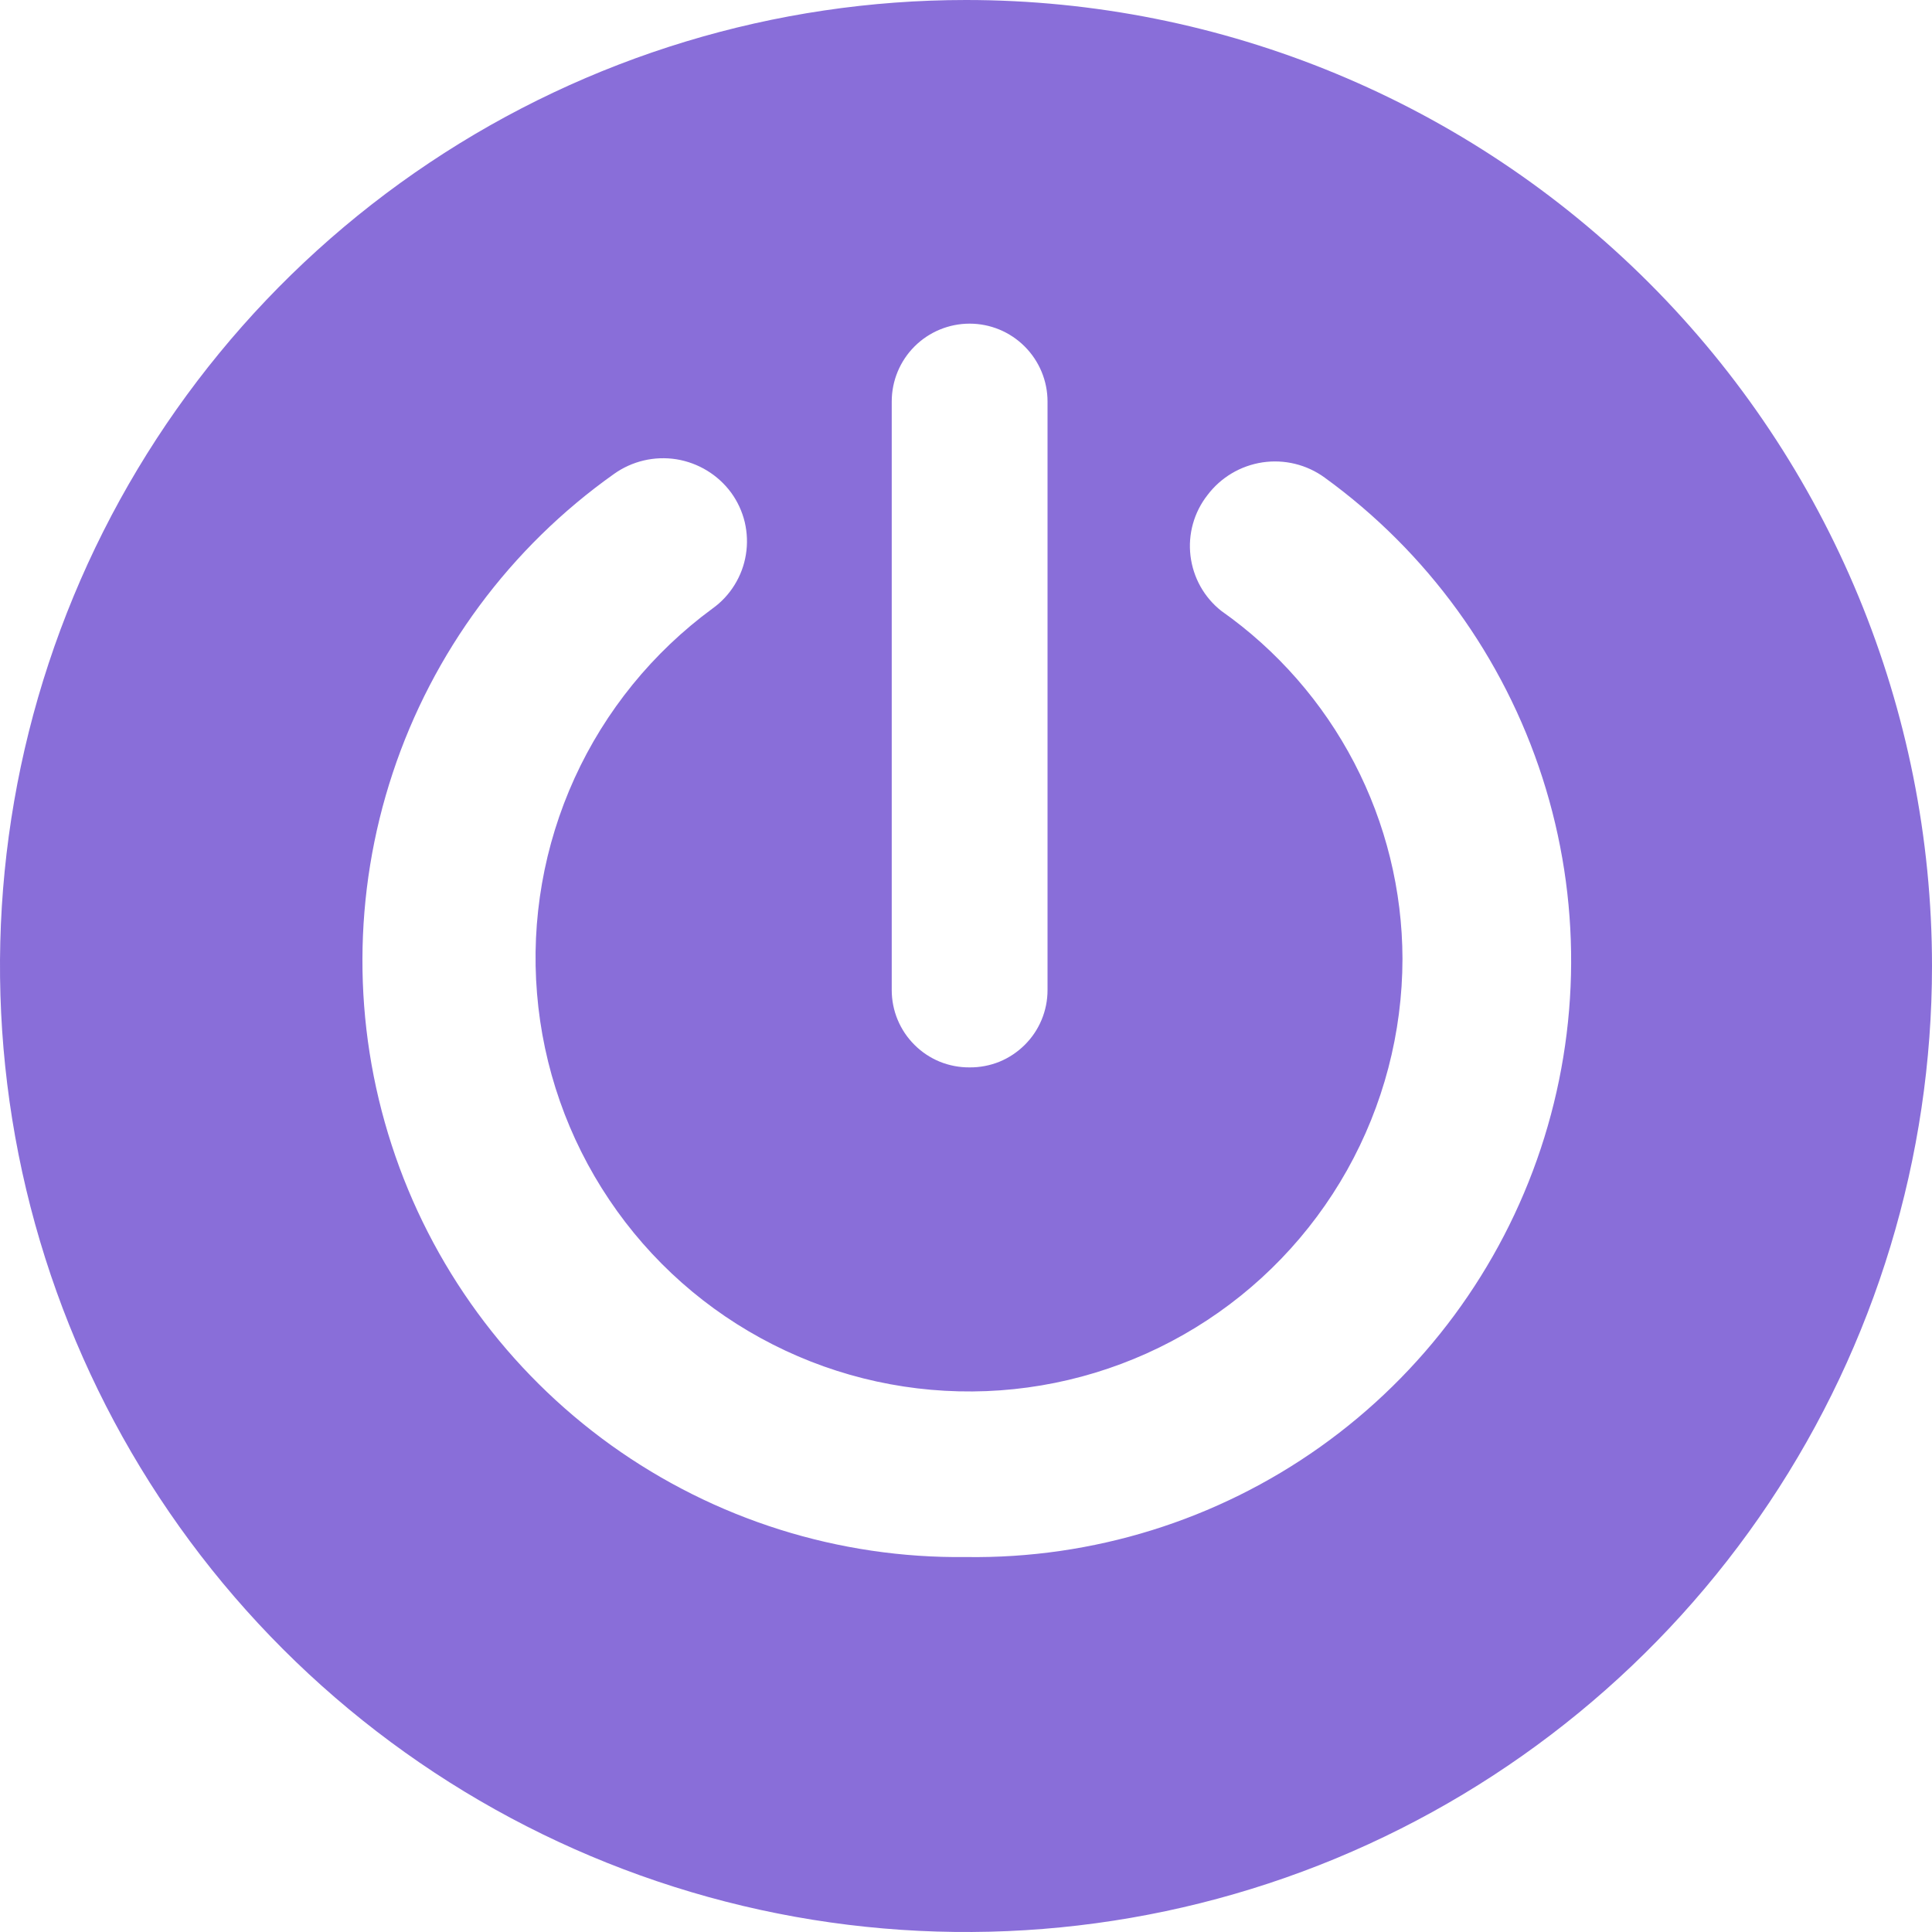 <svg width="25" height="25" viewBox="0 0 25 25" fill="none" xmlns="http://www.w3.org/2000/svg">
<path d="M12.5 0C10.028 0 7.611 0.733 5.555 2.107C3.5 3.48 1.898 5.432 0.952 7.716C0.005 10.001 -0.242 12.514 0.24 14.939C0.723 17.363 1.913 19.591 3.661 21.339C5.409 23.087 7.637 24.277 10.061 24.76C12.486 25.242 14.999 24.995 17.284 24.049C19.568 23.102 21.52 21.5 22.893 19.445C24.267 17.389 25 14.972 25 12.5C25 9.185 23.683 6.005 21.339 3.661C18.995 1.317 15.815 0 12.5 0ZM12.547 13.812C12.415 13.813 12.284 13.788 12.162 13.739C12.04 13.689 11.928 13.615 11.835 13.522C11.741 13.429 11.667 13.319 11.616 13.197C11.565 13.075 11.539 12.944 11.539 12.812V5.195C11.539 4.928 11.645 4.672 11.834 4.483C12.023 4.294 12.28 4.188 12.547 4.188C12.814 4.188 13.07 4.294 13.259 4.483C13.448 4.672 13.555 4.928 13.555 5.195V12.812C13.555 12.944 13.529 13.075 13.478 13.197C13.427 13.319 13.353 13.429 13.259 13.522C13.165 13.615 13.054 13.689 12.932 13.739C12.81 13.788 12.679 13.813 12.547 13.812ZM12.5 20.148C10.854 20.168 9.246 19.661 7.909 18.702C6.572 17.742 5.576 16.381 5.068 14.816C4.559 13.251 4.564 11.564 5.082 10.002C5.599 8.44 6.603 7.084 7.945 6.133C8.179 5.966 8.469 5.898 8.753 5.943C9.036 5.989 9.291 6.144 9.461 6.375C9.544 6.489 9.604 6.619 9.637 6.756C9.669 6.893 9.675 7.036 9.652 7.175C9.63 7.315 9.58 7.448 9.505 7.569C9.431 7.689 9.334 7.793 9.219 7.875C8.447 8.442 7.832 9.198 7.435 10.069C7.038 10.941 6.87 11.9 6.949 12.855C7.027 13.81 7.349 14.729 7.883 15.524C8.417 16.32 9.146 16.965 10.001 17.398C10.855 17.832 11.806 18.039 12.764 18.001C13.721 17.963 14.653 17.68 15.47 17.179C16.287 16.679 16.962 15.977 17.431 15.142C17.9 14.306 18.147 13.364 18.148 12.406C18.146 11.524 17.932 10.654 17.524 9.871C17.116 9.088 16.526 8.414 15.805 7.906C15.582 7.731 15.439 7.474 15.405 7.193C15.371 6.912 15.45 6.629 15.625 6.406C15.798 6.177 16.053 6.026 16.337 5.983C16.62 5.941 16.909 6.011 17.141 6.18C18.469 7.142 19.456 8.503 19.959 10.064C20.462 11.626 20.454 13.307 19.937 14.864C19.42 16.421 18.42 17.773 17.083 18.723C15.746 19.673 14.14 20.172 12.5 20.148Z" fill="#896ED9"/>
</svg>
